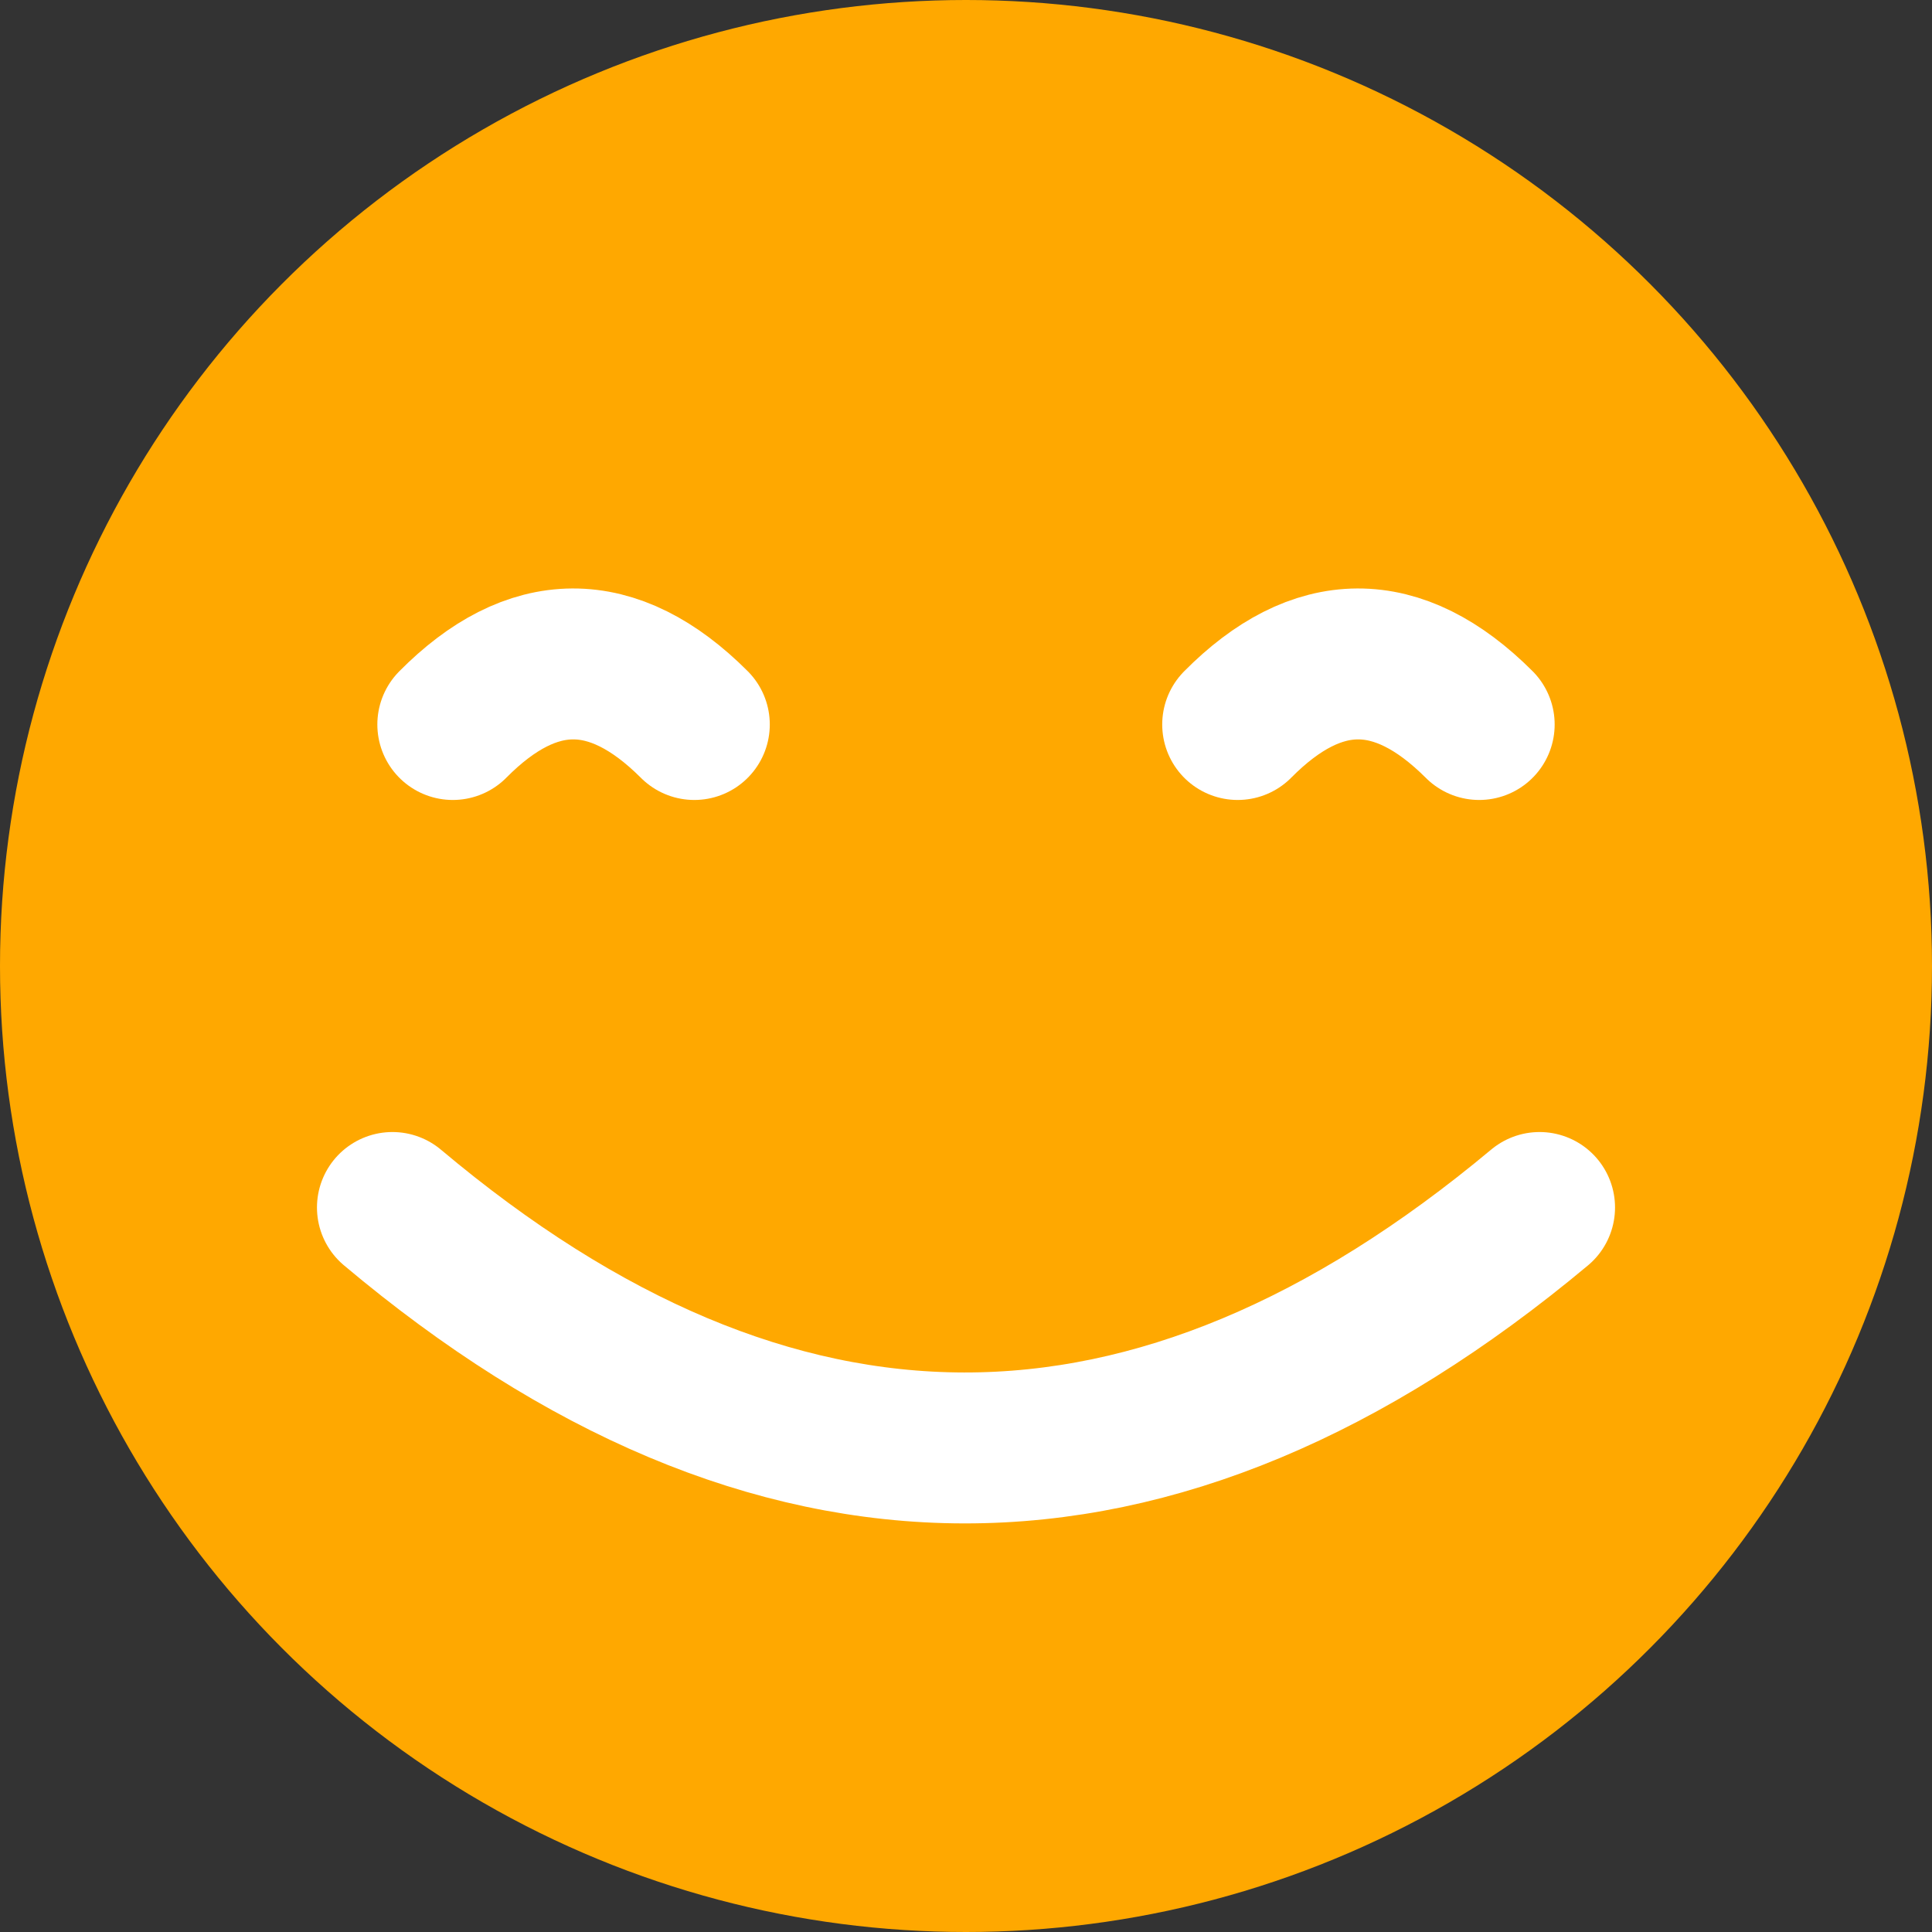 <svg xmlns="http://www.w3.org/2000/svg" width="64" height="64"><rect width="100%" height="100%" fill="#333333" stroke="none"/><circle fill="#ffa800" r="32" cy="32" cx="32"/><g stroke="#fff" stroke-width="5" stroke-linecap="round" stroke-linejoin="round" fill="none"><path d="M15 24c2.624-2.65 5.3-2.7 8 0M41 24c2.624-2.65 5.3-2.7 8 0M13 40c12.582 10.585 25.248 10.655 38 0"/></g></svg>